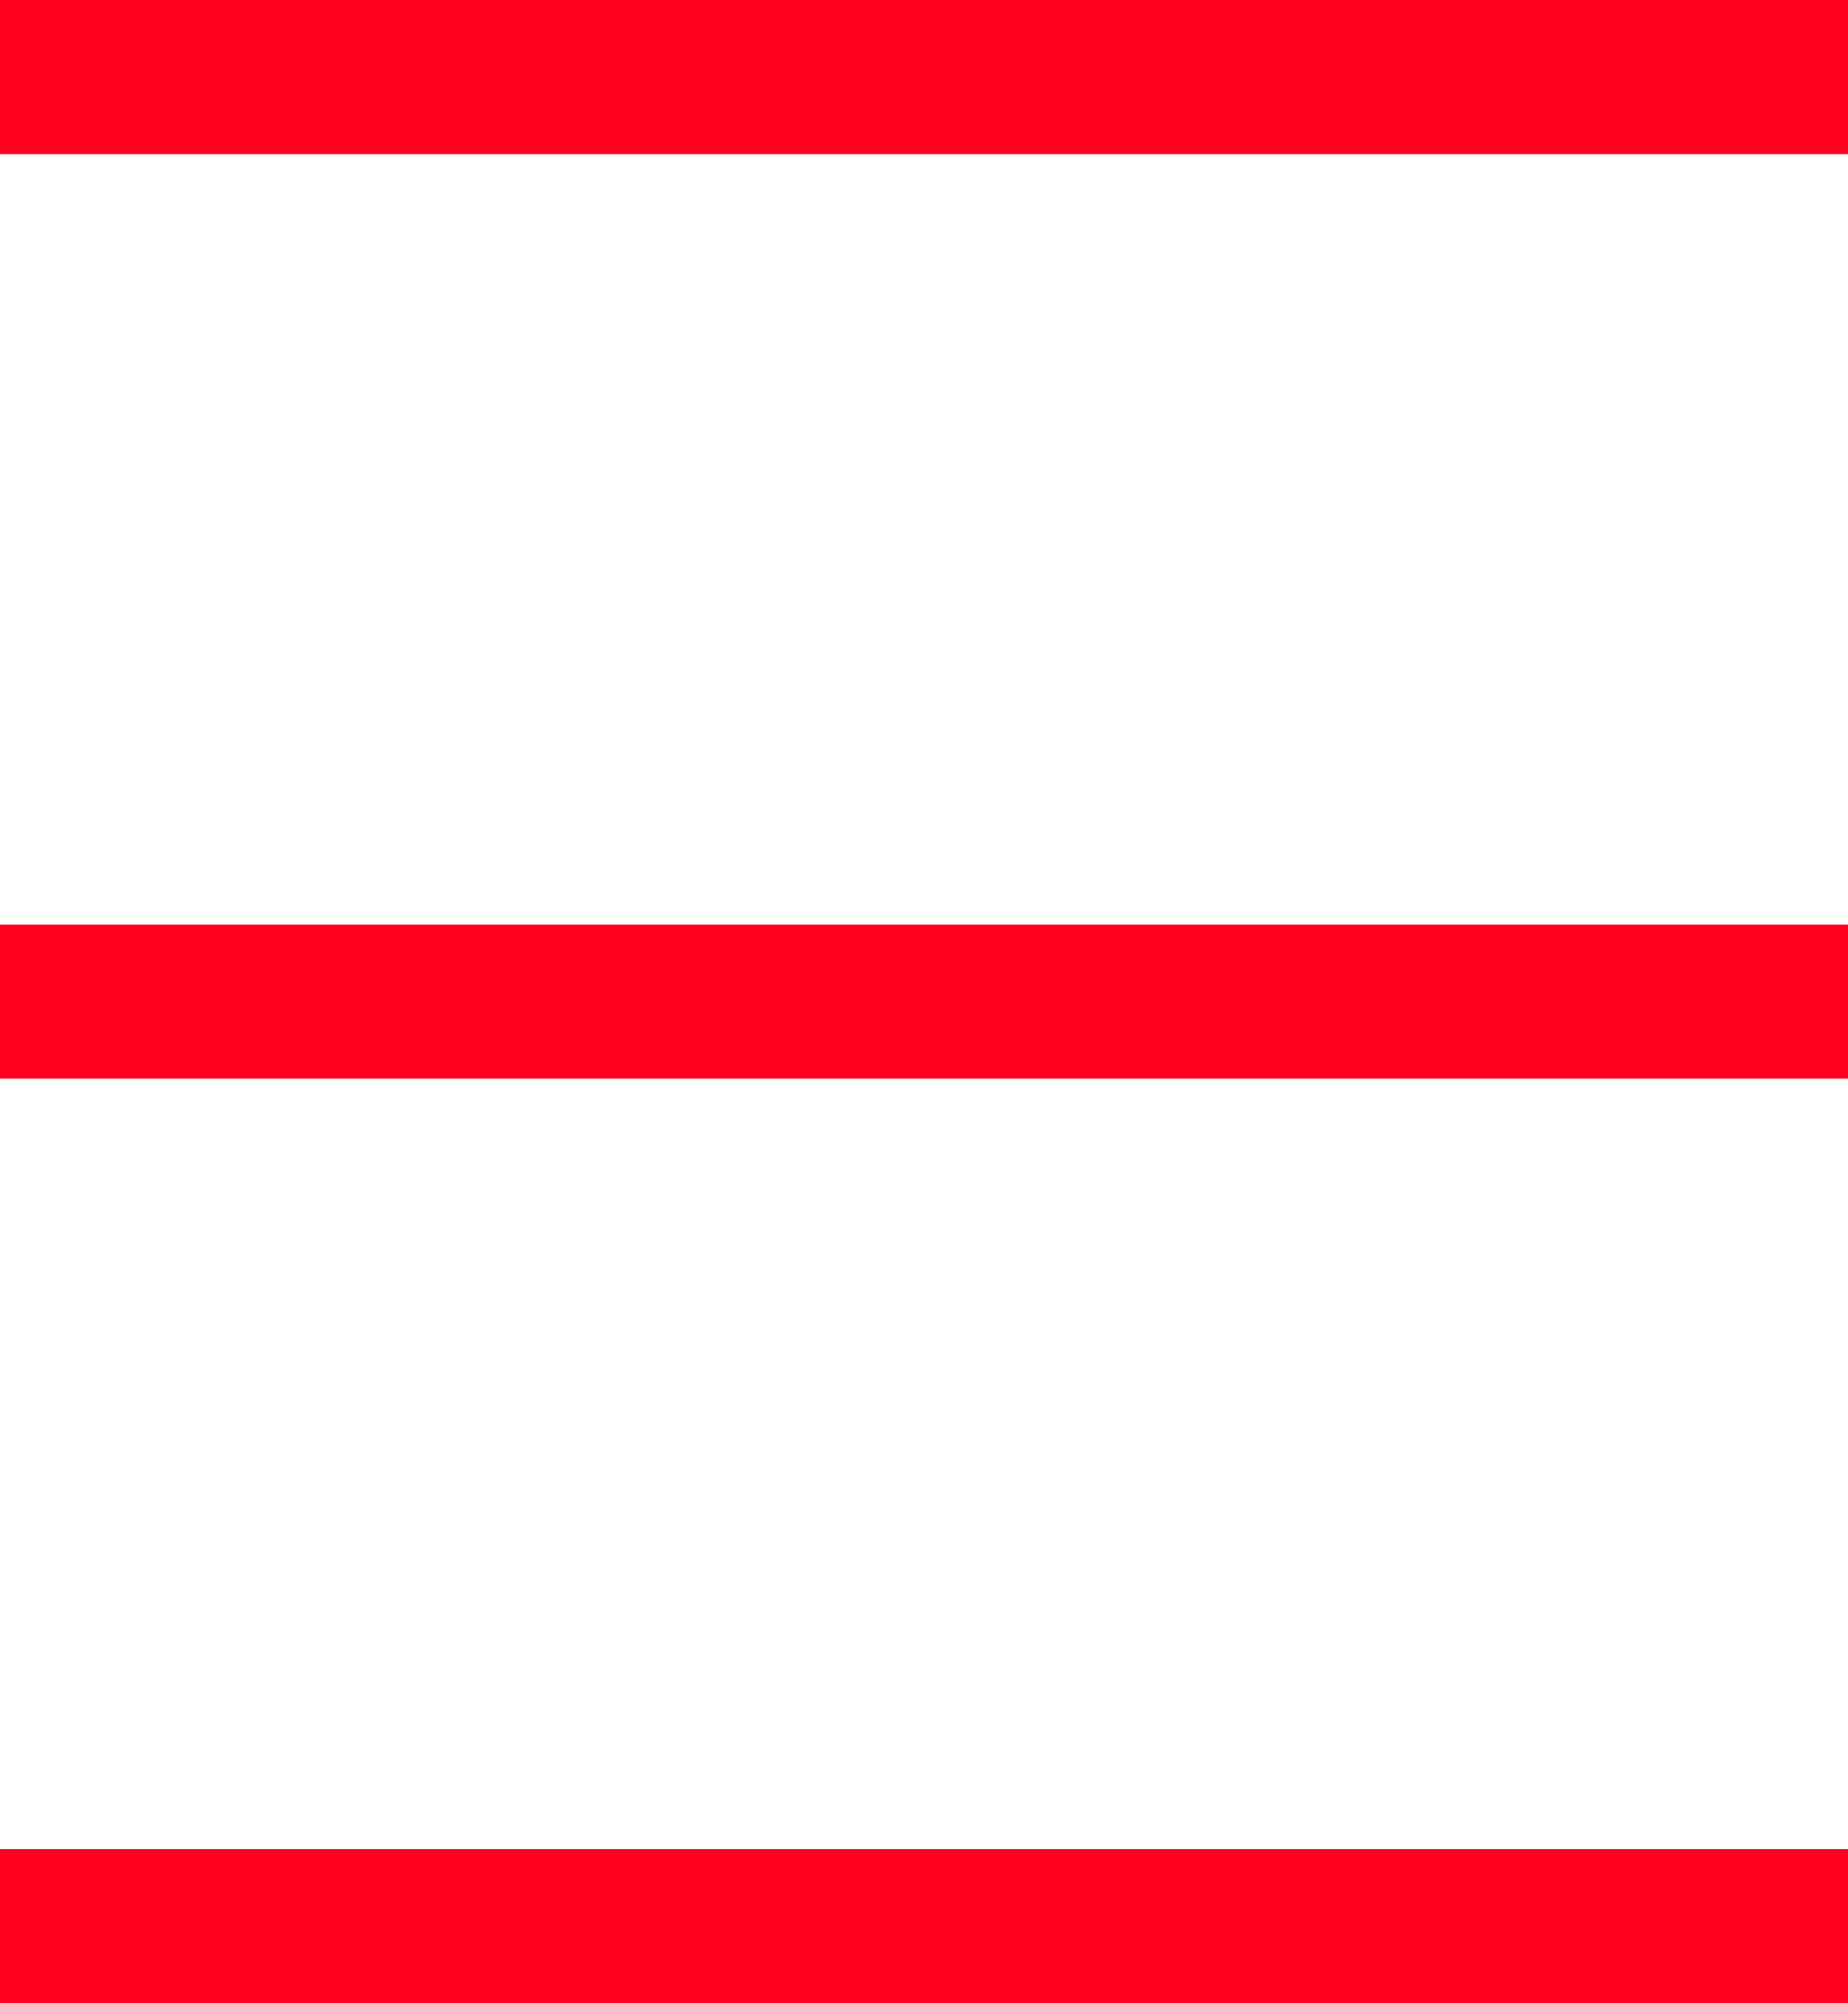 <svg width="24" height="26" viewBox="0 0 24 26" fill="none" xmlns="http://www.w3.org/2000/svg">
<g id="Group 7">
<path id="Vector 1" d="M0 1H24" stroke="#FF001E" stroke-width="2"/>
<path id="Vector 2" d="M0 13H24" stroke="#FF001E" stroke-width="2"/>
<path id="Vector 3" d="M0 25H24" stroke="#FF001E" stroke-width="2"/>
</g>
</svg>
